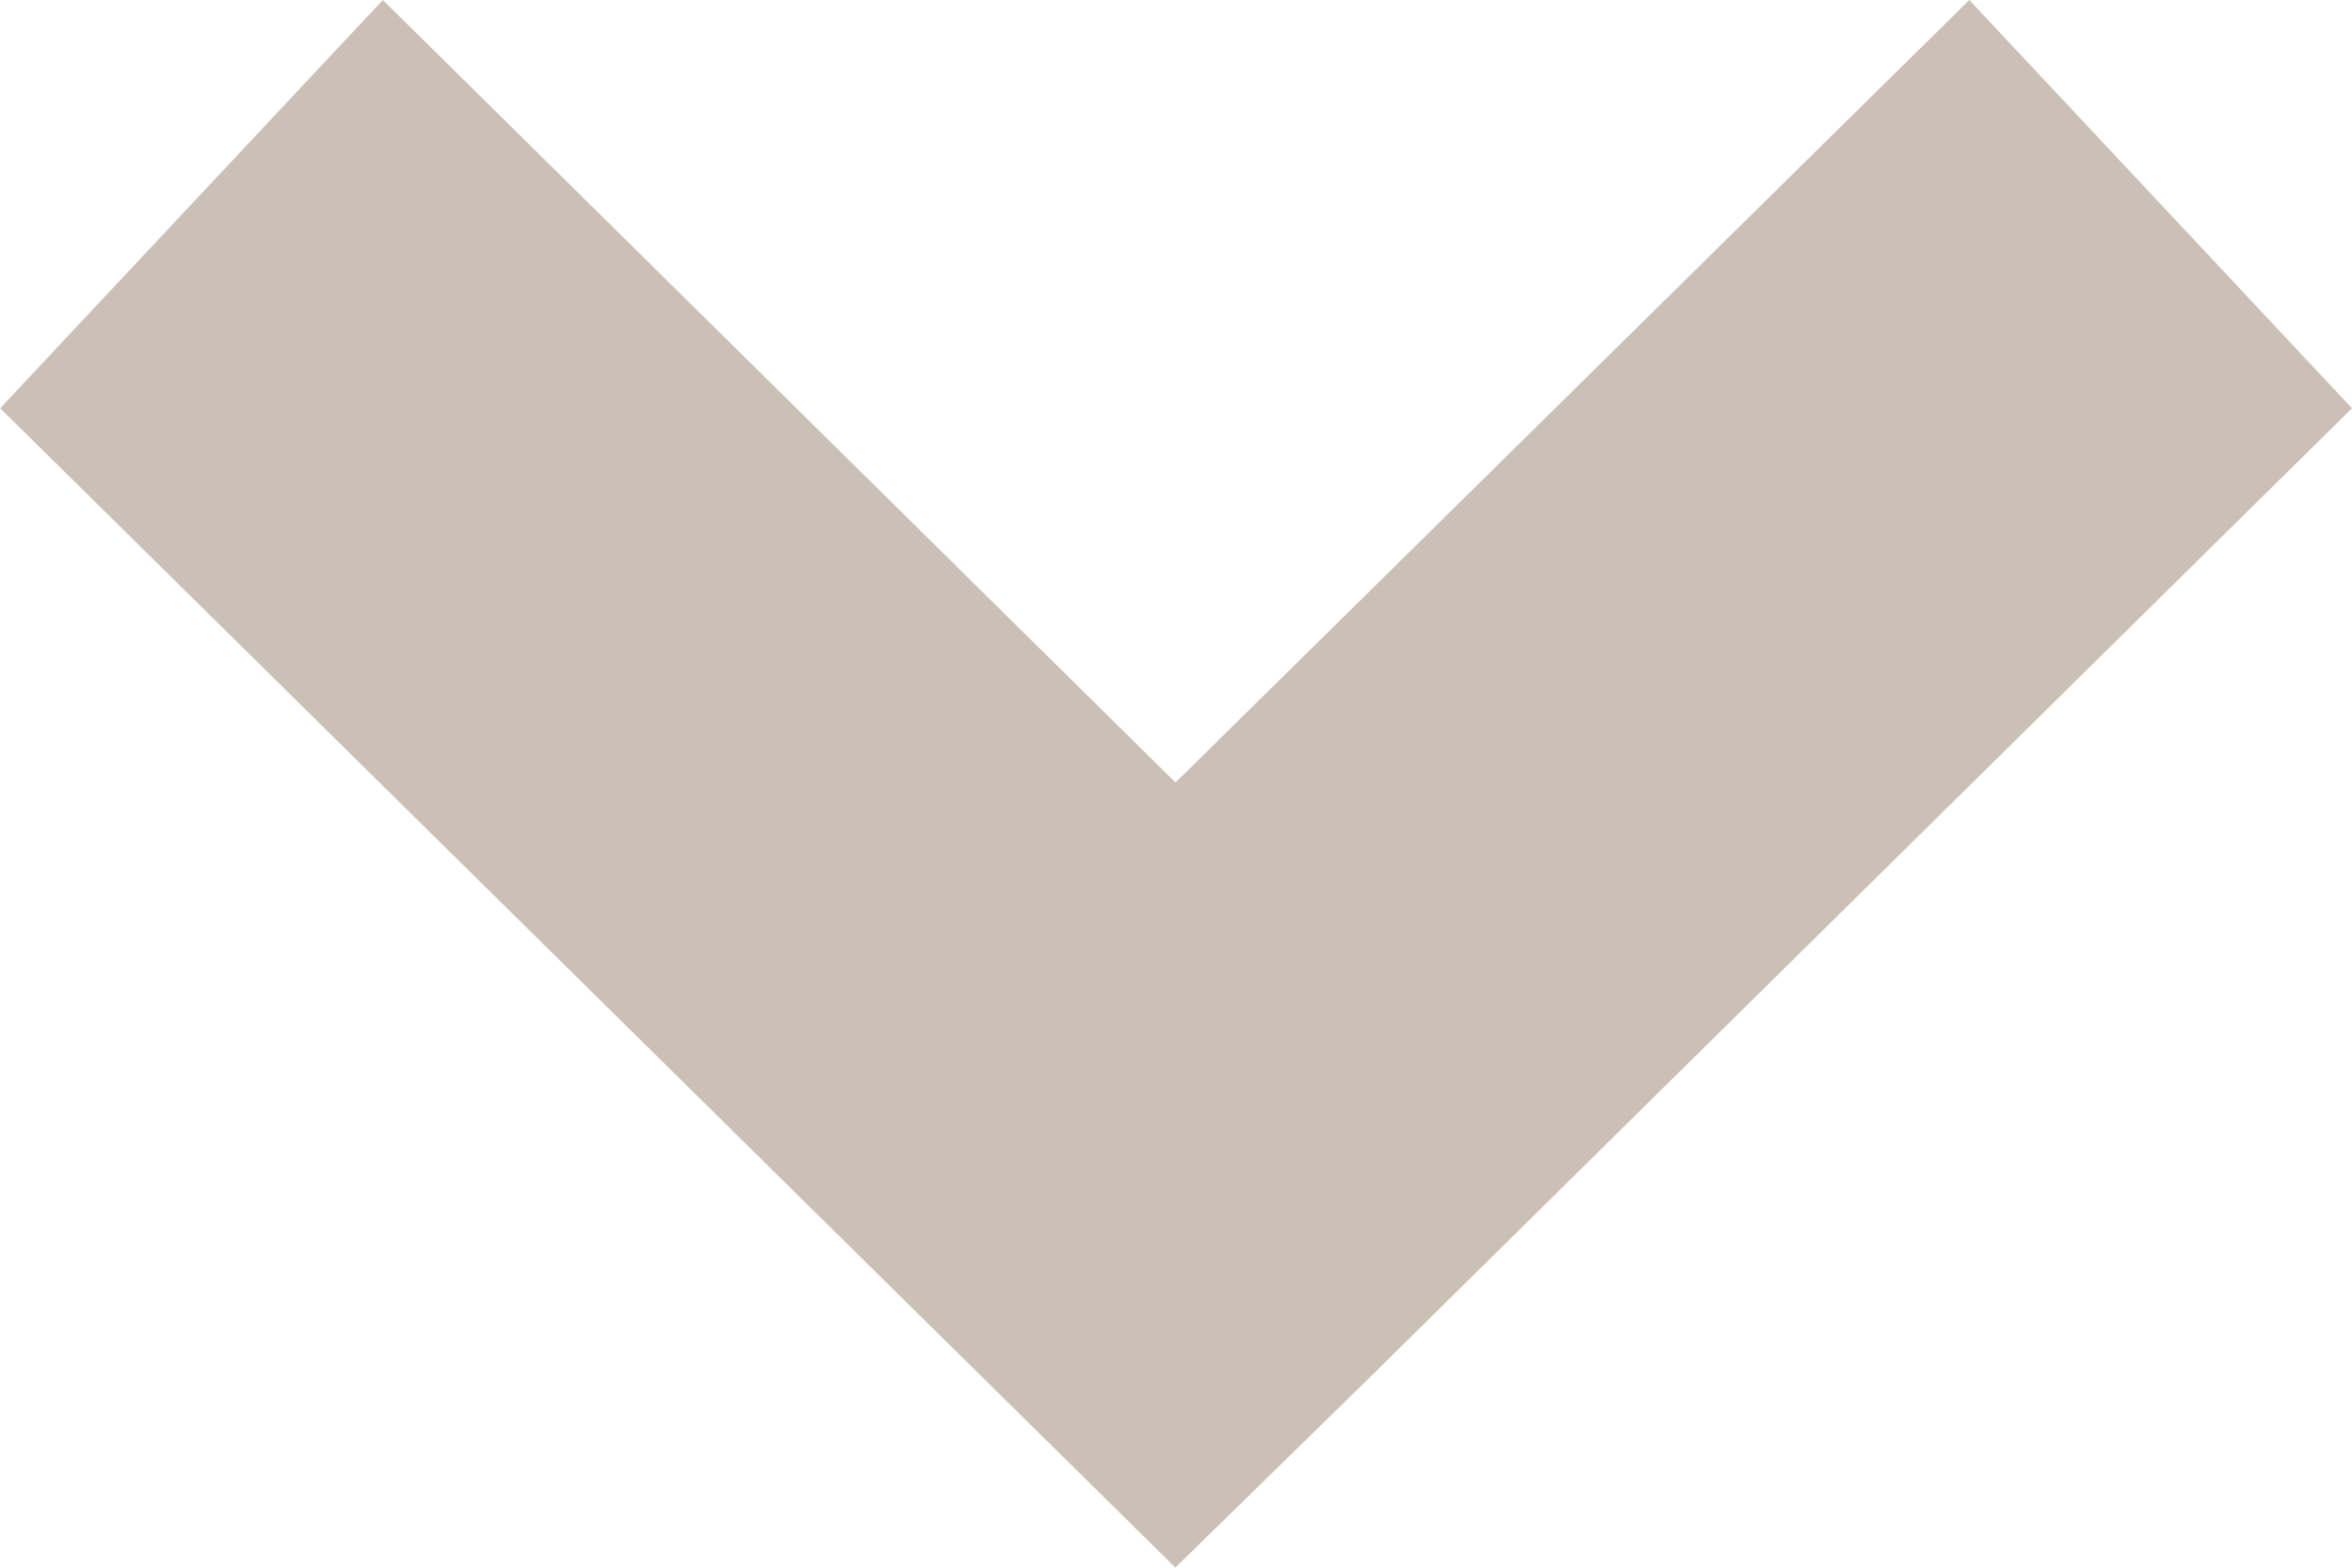 <svg xmlns="http://www.w3.org/2000/svg" width="14.578" height="9.718" viewBox="0 0 14.578 9.718">
  <path id="Path" d="M2.531,0,0,2.372l4.851,4.92L0,12.205l2.531,2.372,6.019-6.1L9.718,7.293,8.551,6.1,2.531,0Z" transform="translate(14.578) rotate(90)" fill="#cbc0b6"/>
</svg>
